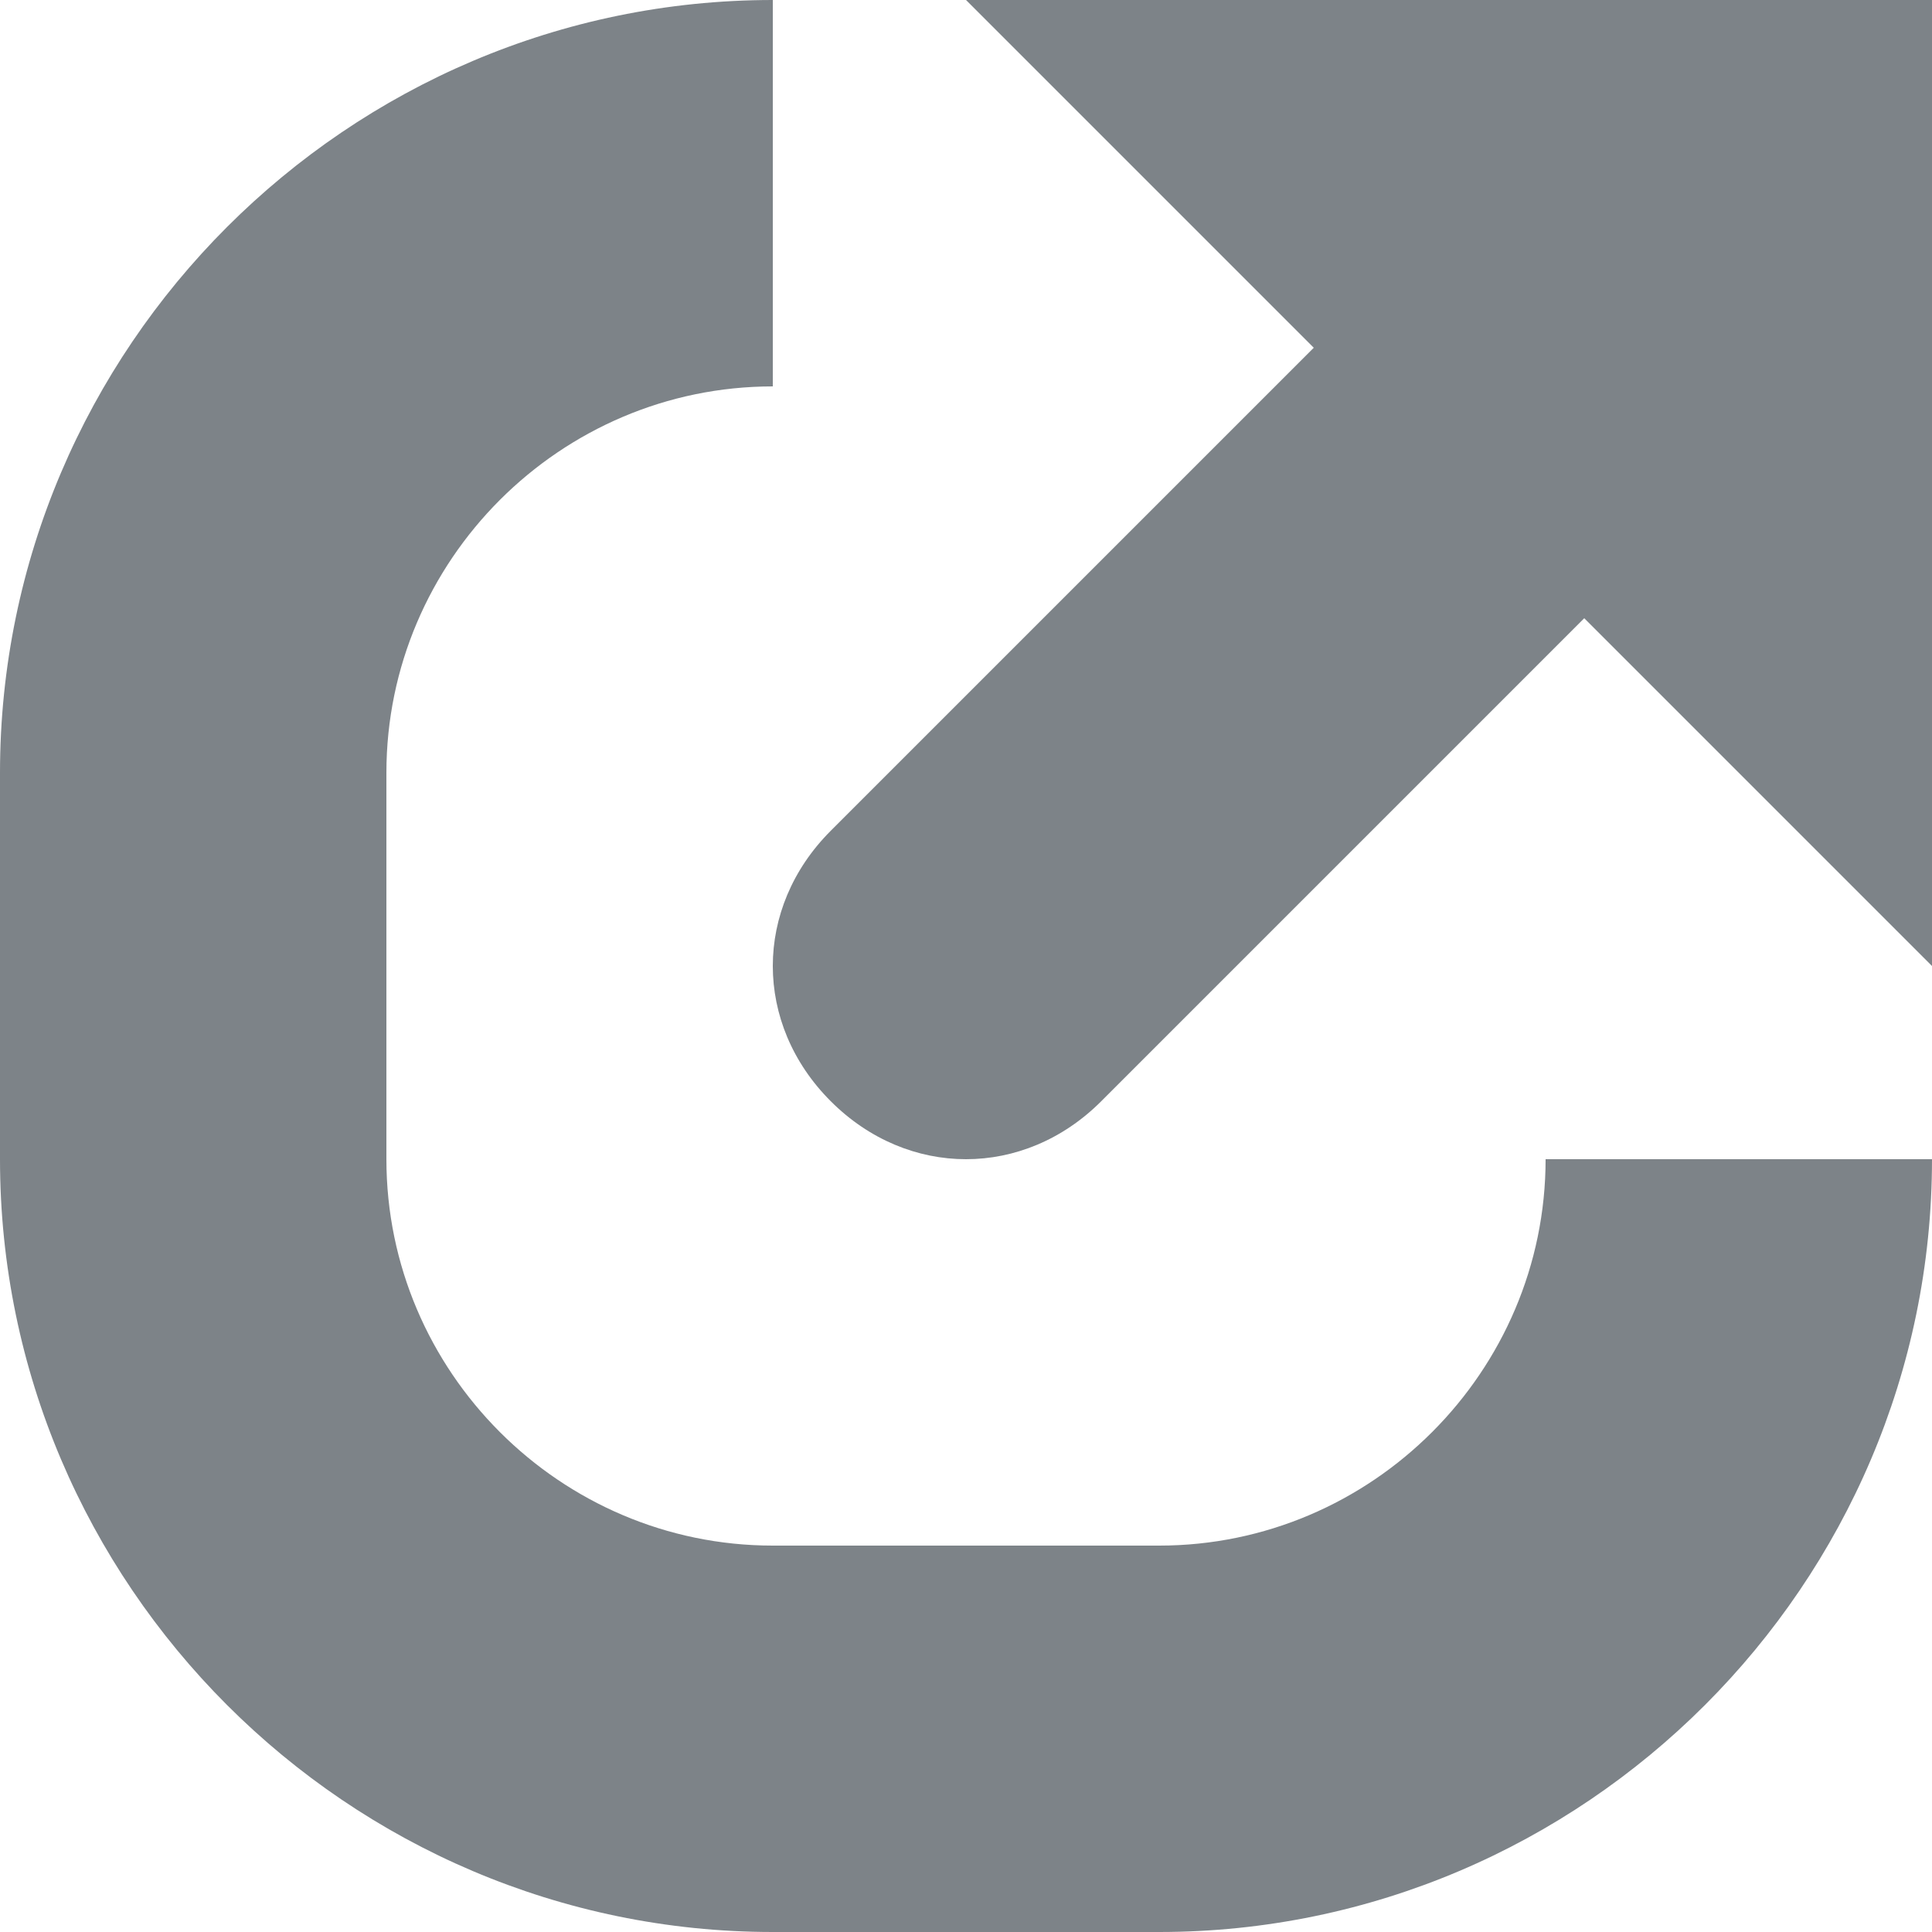 <?xml version="1.0" encoding="utf-8"?>
<!-- Generator: Adobe Illustrator 23.0.3, SVG Export Plug-In . SVG Version: 6.00 Build 0)  -->
<svg version="1.1" id="Layer_1" xmlns="http://www.w3.org/2000/svg" xmlns:xlink="http://www.w3.org/1999/xlink" x="0px" y="0px"
	 viewBox="0 0 10 10" style="enable-background:new 0 0 10 10;" xml:space="preserve">
<style type="text/css">
	.st0{fill:#7D8388;}
</style>
<path class="st0" d="M8,6L8,6c0,1.1-0.9,2-2,2H4C2.9,8,2,7.1,2,6V4c0-1.1,0.9-2,2-2l0,0V0l0,0C1.8,0,0,1.8,0,4v2c0,2.2,1.8,4,4,4h2
	c2.2,0,4-1.8,4-4l0,0H8z"/>
<path class="st0" d="M10,0H5l1.8,1.8L4.3,4.3c-0.4,0.4-0.4,1,0,1.4s1,0.4,1.4,0l2.5-2.5L10,5V0z"/>
</svg>
